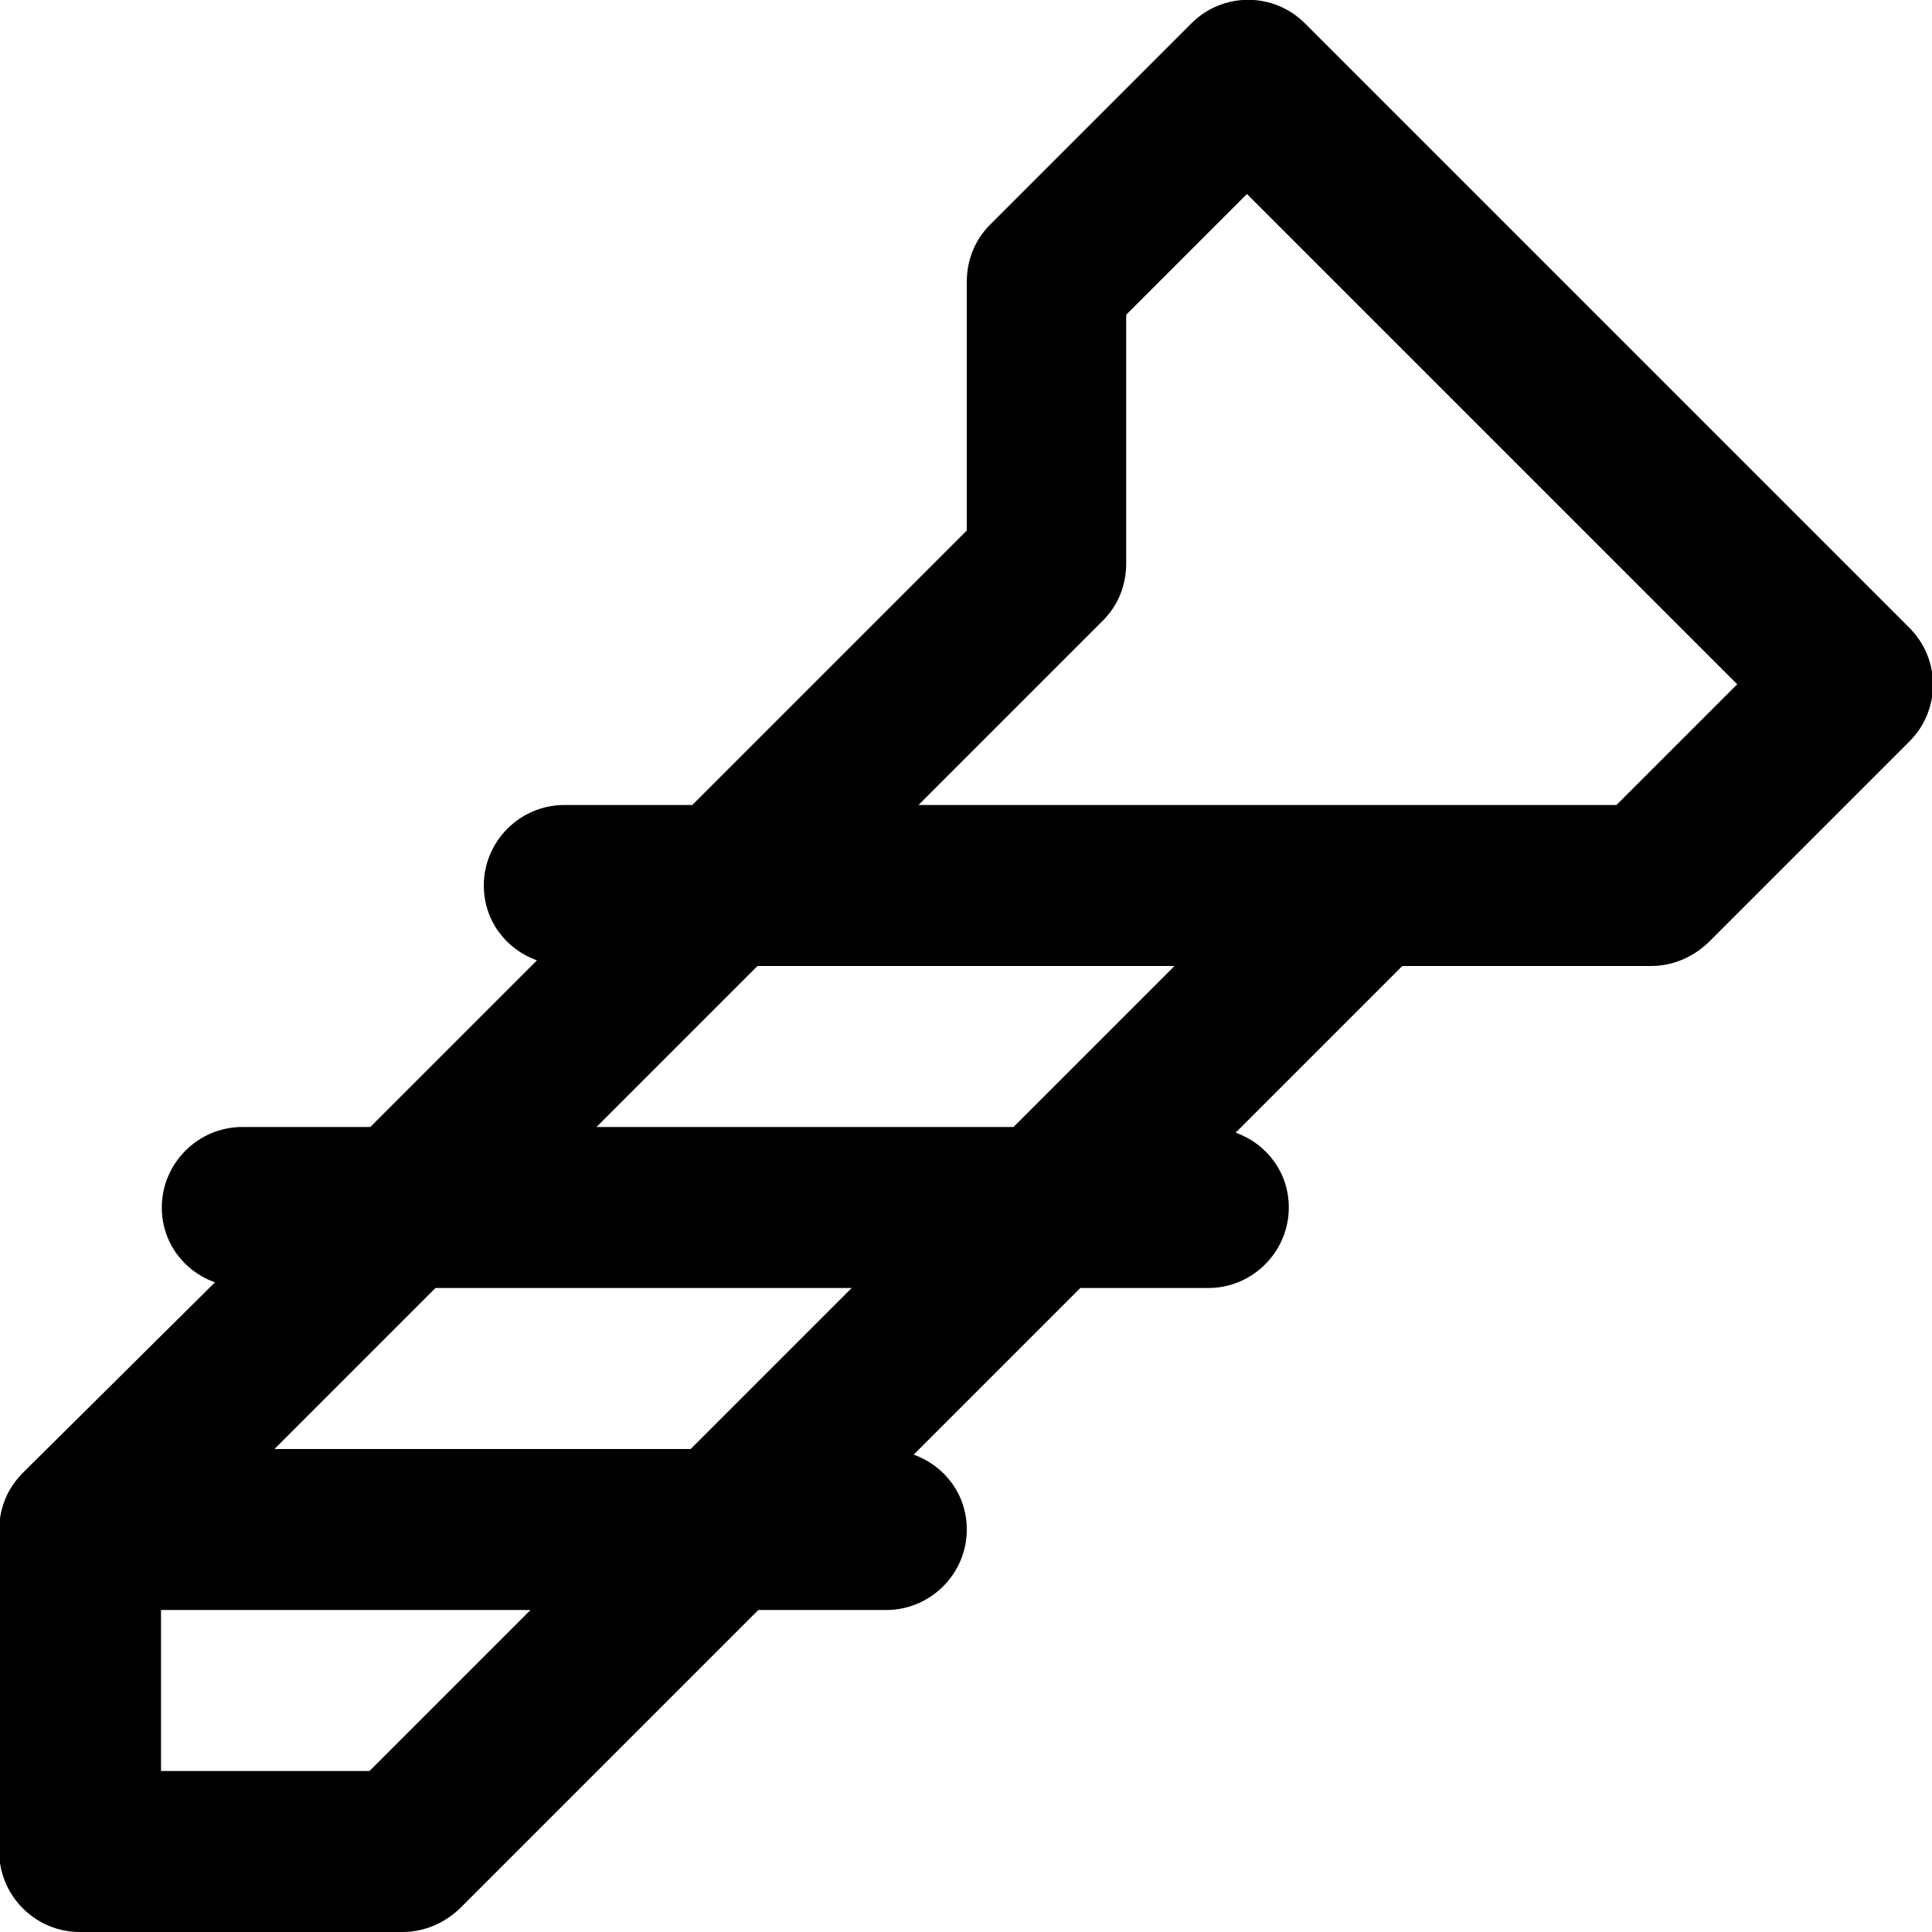 <?xml version="1.0" encoding="UTF-8"?><svg id="a" xmlns="http://www.w3.org/2000/svg" width="24" height="24" viewBox="0 0 24 24"><path d="M23.71,7.79L16.21,.29c-.39-.39-1.02-.39-1.41,0l-2.5,2.5c-.19,.19-.29,.44-.29,.71v3.09l-3.41,3.41h-1.59c-.55,0-1,.45-1,1,0,.43,.27,.79,.66,.93l-2.07,2.07h-1.59c-.55,0-1,.45-1,1,0,.43,.27,.79,.66,.93L.29,18.29c-.09,.09-.17,.2-.22,.32-.05,.12-.08,.25-.08,.39v4c0,.55,.45,1,1,1H5c.27,0,.52-.11,.71-.29l3.71-3.71h1.59c.55,0,1-.45,1-1,0-.43-.27-.79-.66-.93l2.07-2.07h1.59c.55,0,1-.45,1-1,0-.43-.27-.79-.66-.93l2.07-2.07h3.09c.27,0,.52-.11,.71-.29l2.5-2.5c.39-.39,.39-1.02,0-1.41Zm-14.29,4.21h5.17l-2,2H7.41l2-2Zm-4.83,10H2v-2H6.59l-2,2Zm4-4H3.41l2-2h5.17l-2,2Zm11.5-8H11.41l2.29-2.29c.19-.19,.29-.44,.29-.71V3.91l1.5-1.5,6.09,6.09-1.5,1.5Z"/></svg>